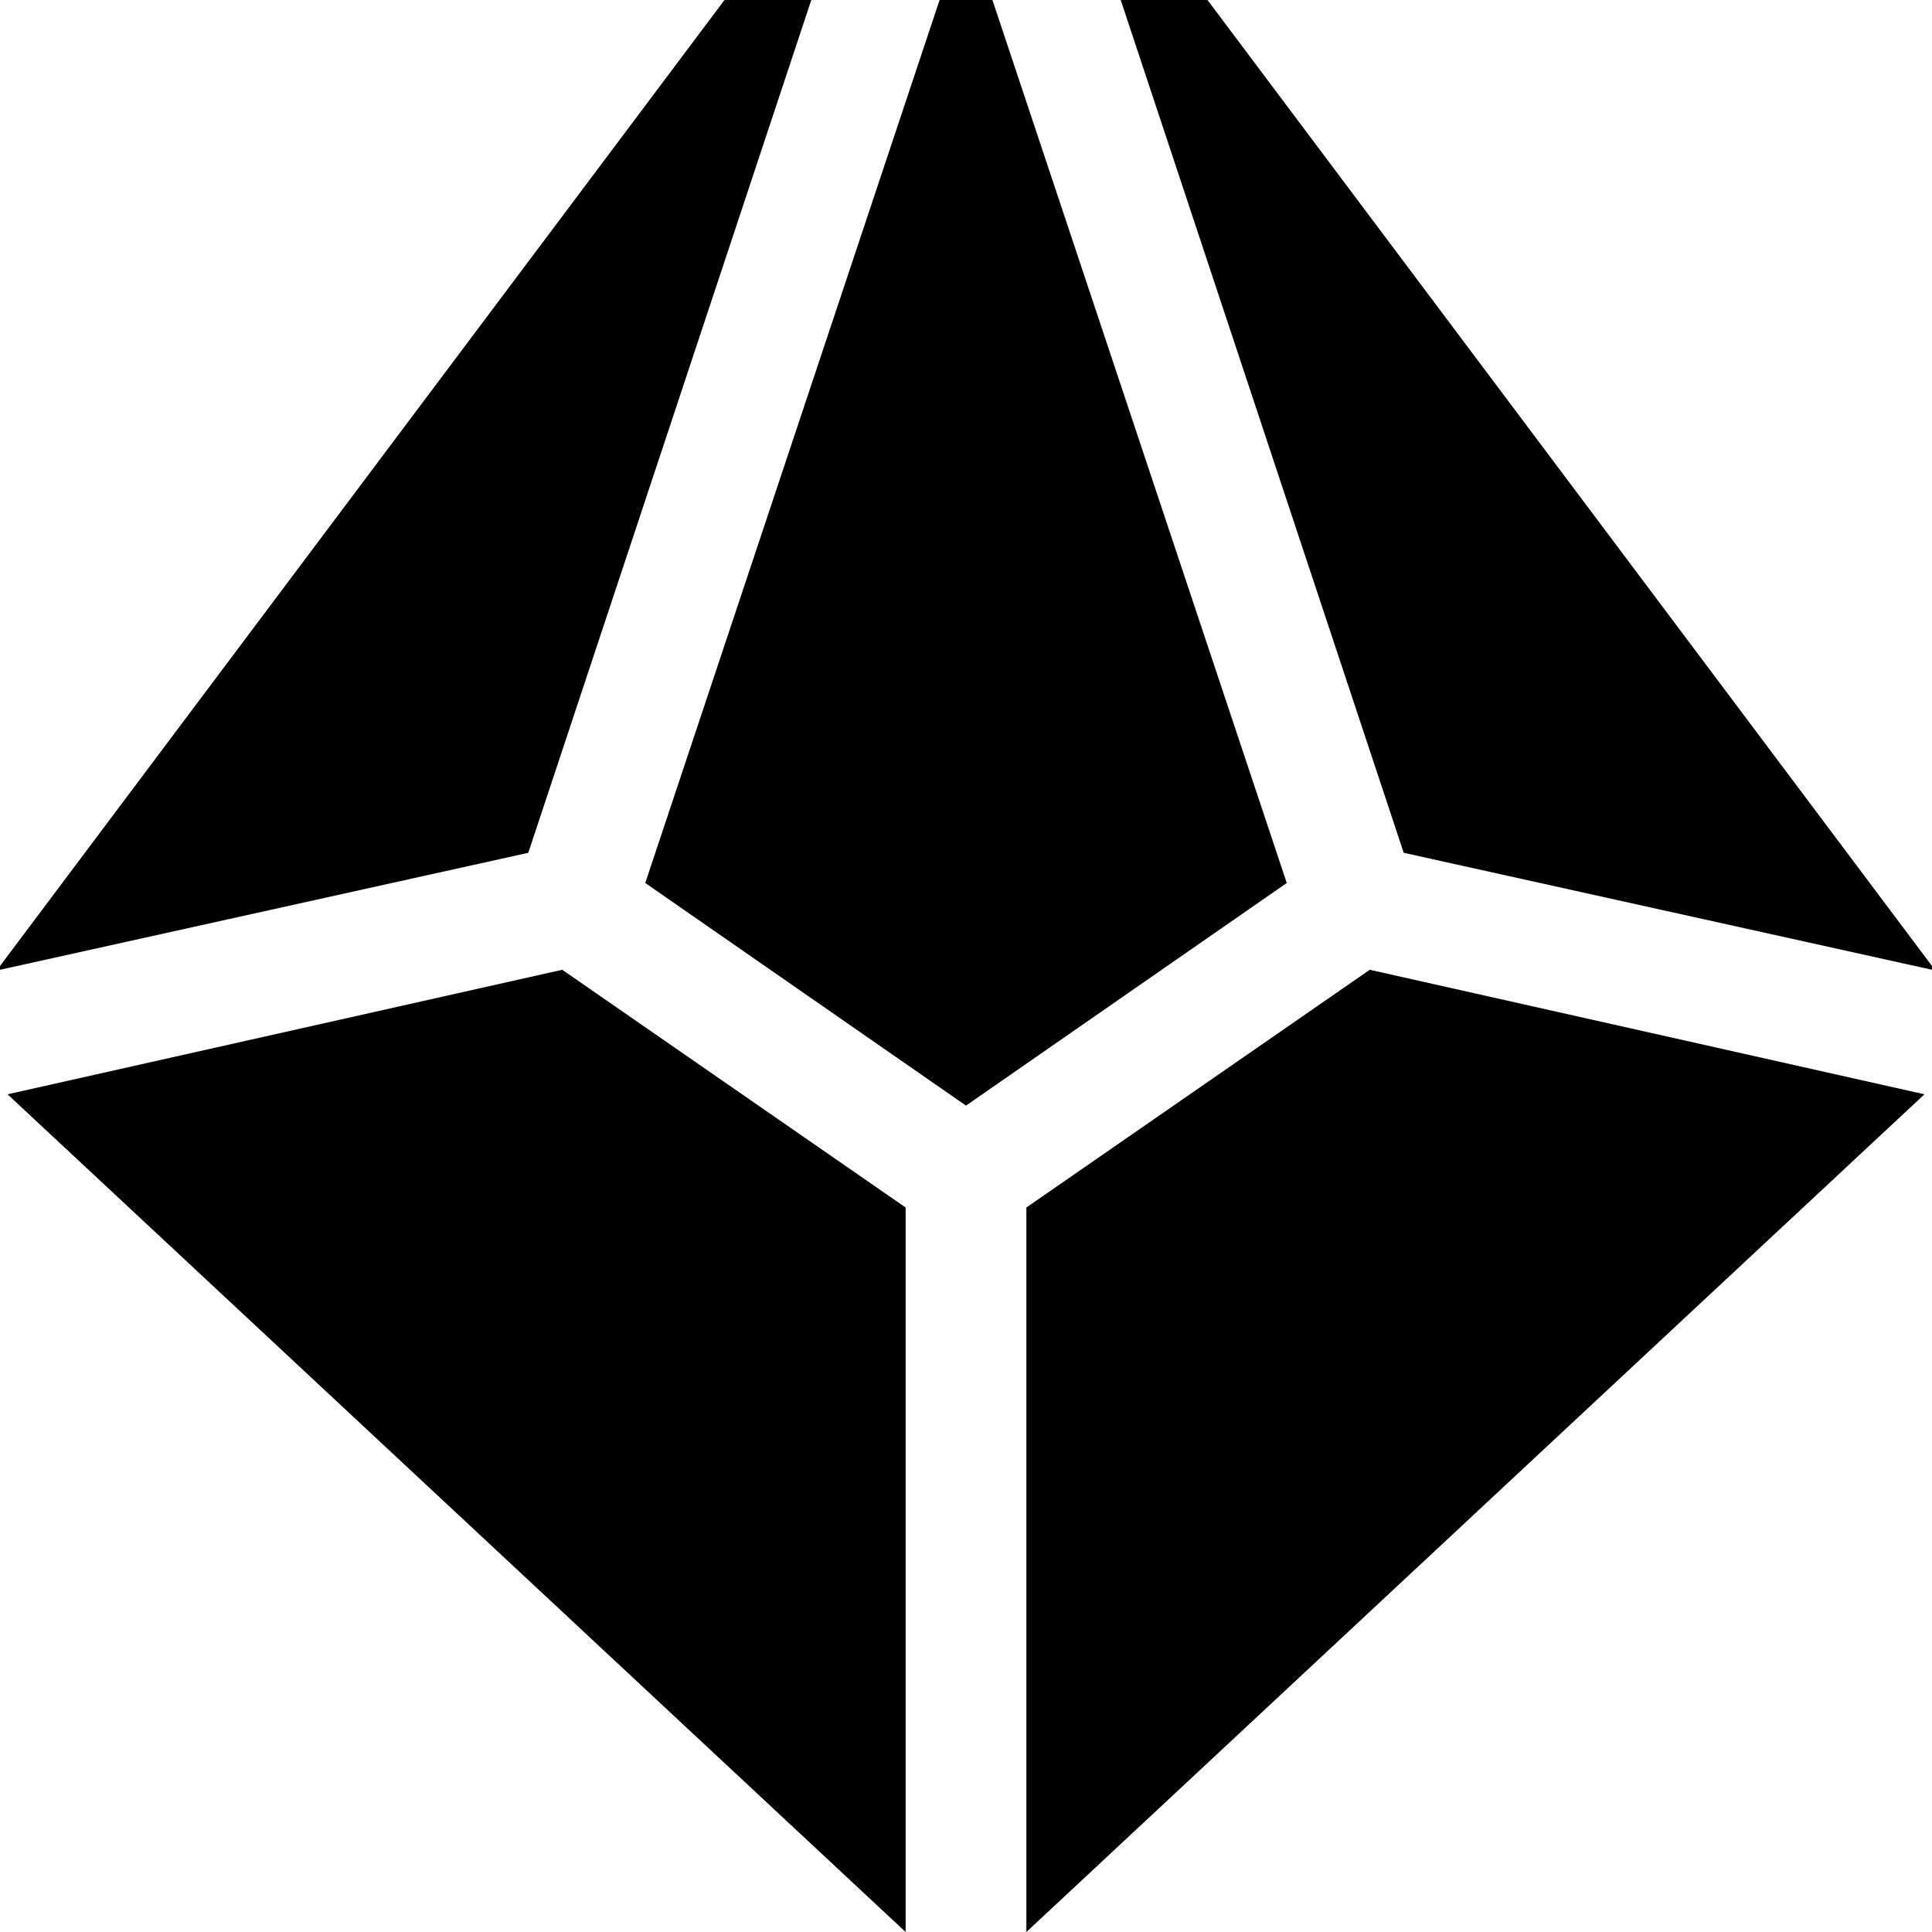 <svg xmlns="http://www.w3.org/2000/svg" viewBox="0 0 512 512">
    <path d="M 215 0 L 192 0 L 0 256 L 0 257 L 140 226 L 215 0 L 215 0 Z M 2 290 L 240 512 L 240 320 L 149 257 L 2 290 L 2 290 Z M 272 512 L 510 290 L 363 257 L 272 320 L 272 512 L 272 512 Z M 512 257 L 512 256 L 320 0 L 297 0 L 372 226 L 512 257 L 512 257 Z M 249 0 L 171 234 L 256 293 L 341 234 L 263 0 L 249 0 L 249 0 Z"/>
</svg>
